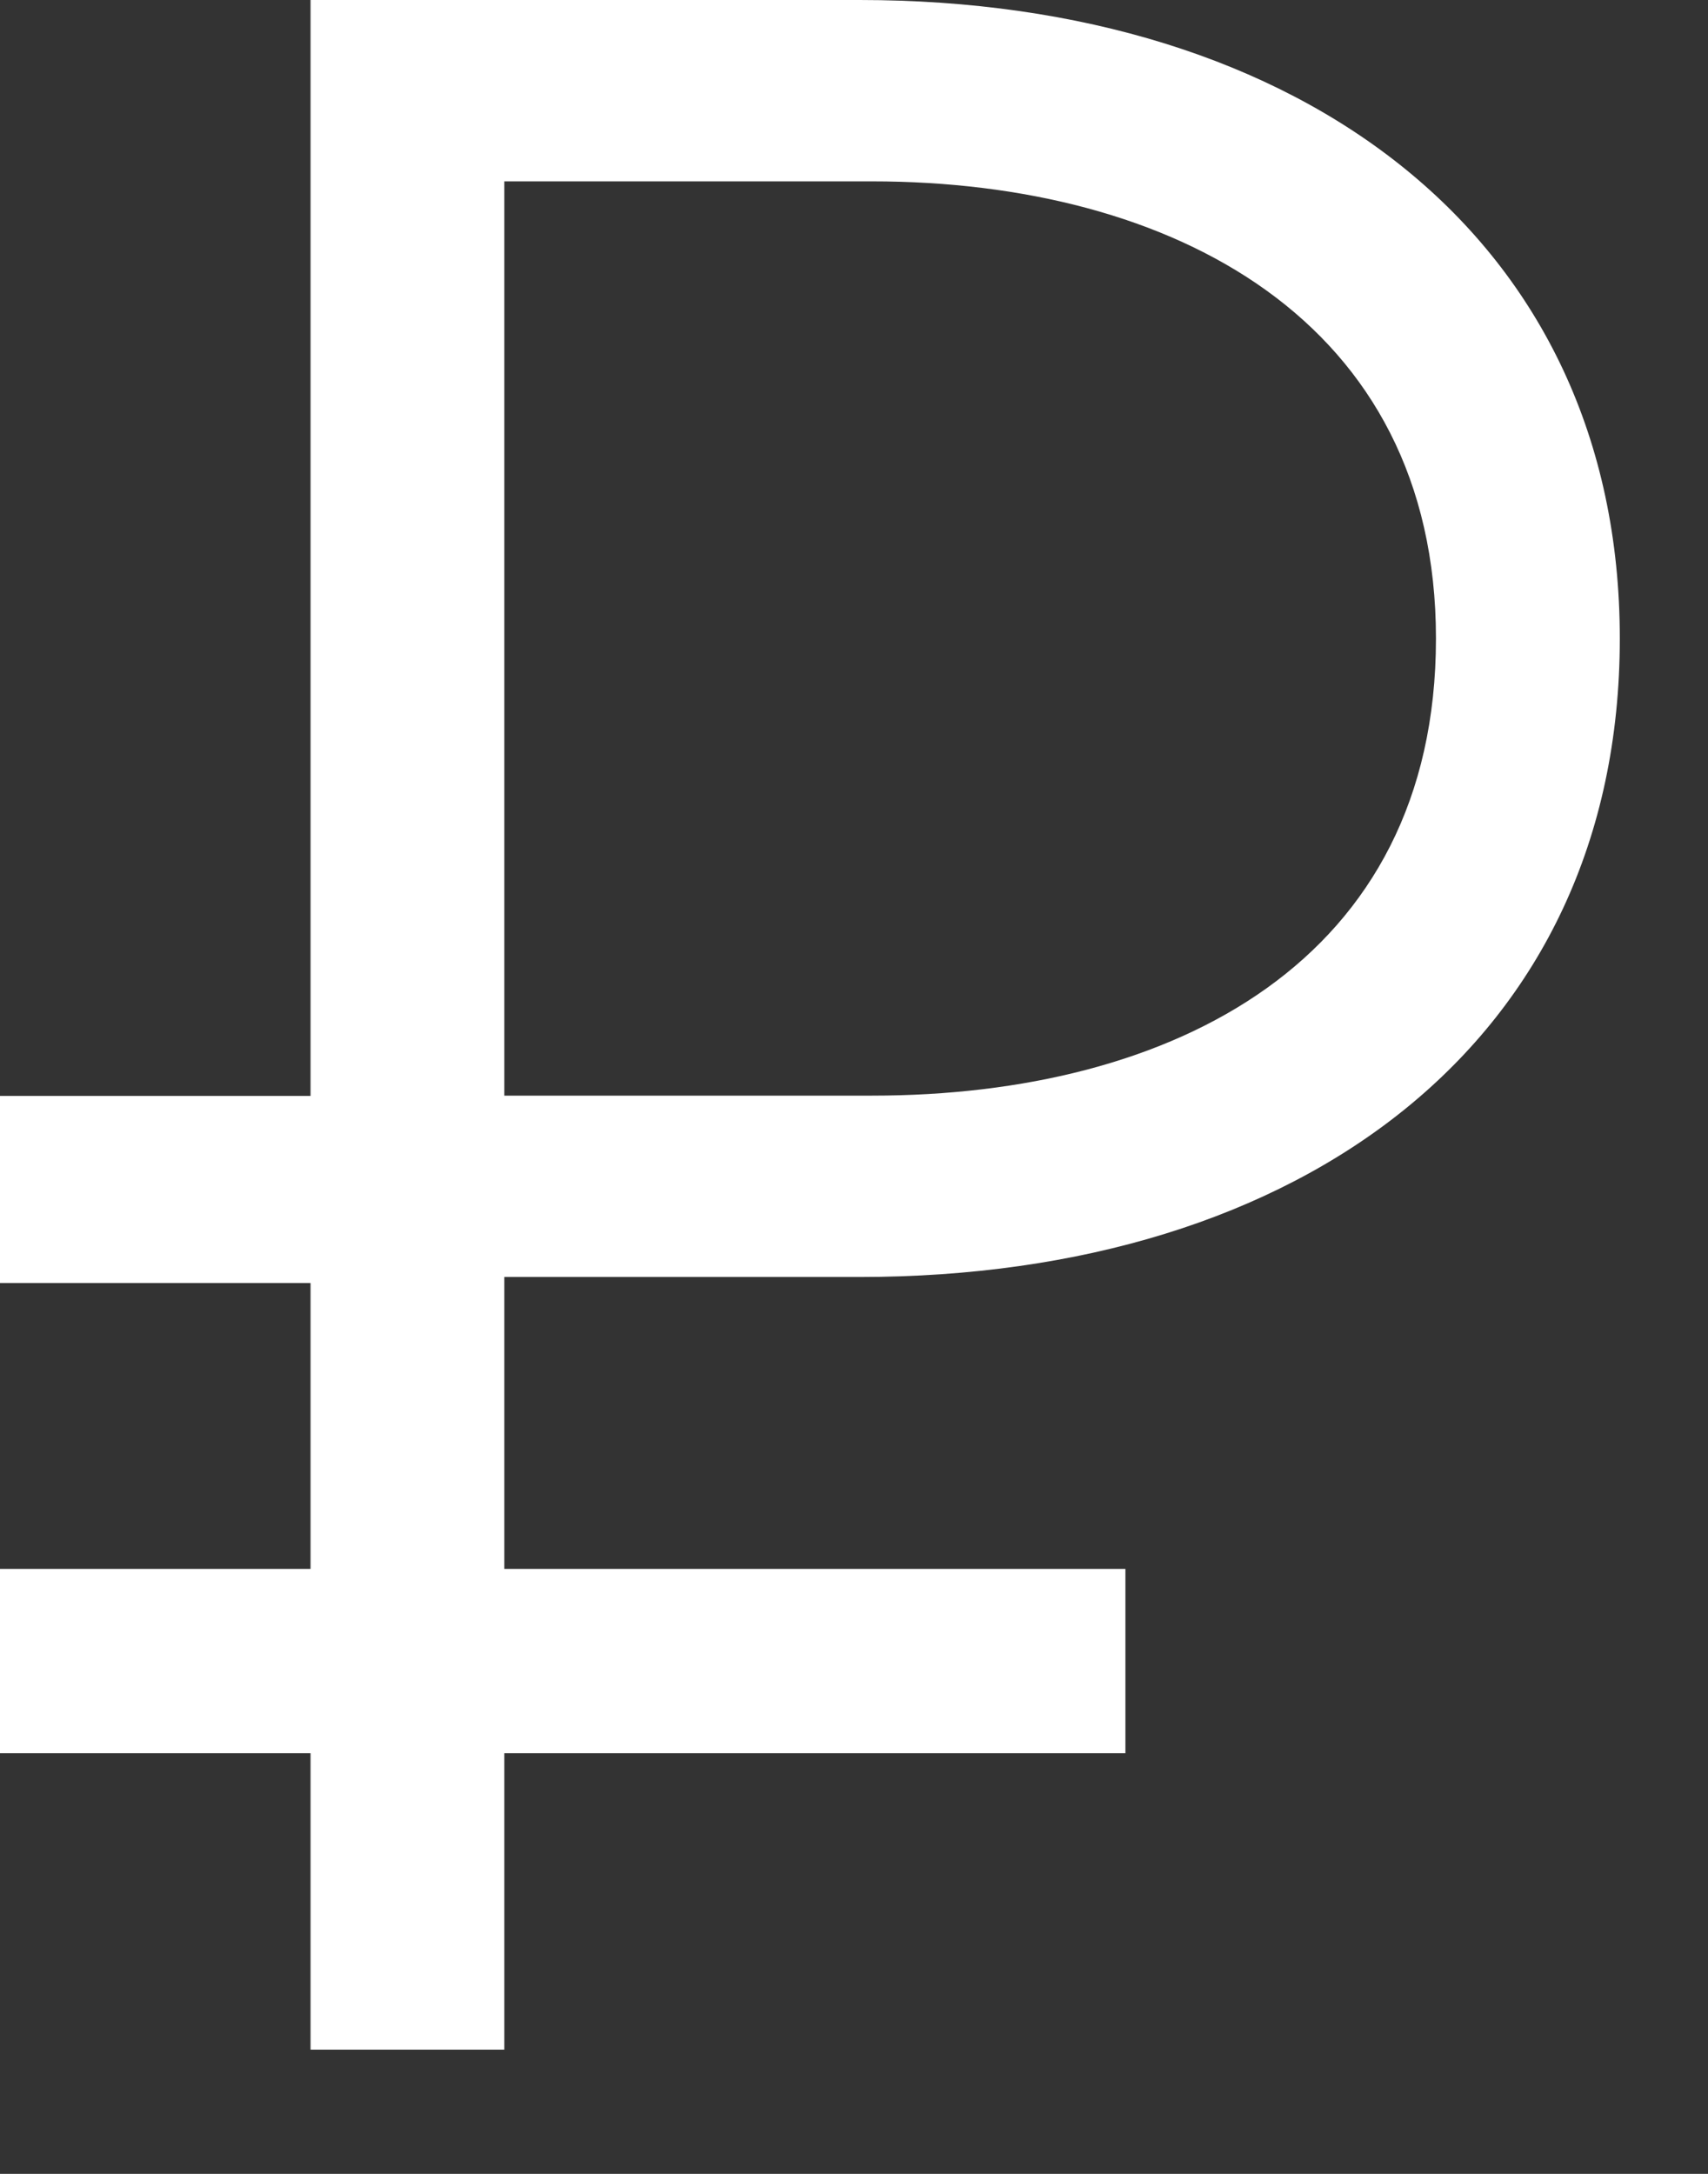 <?xml version="1.0" encoding="UTF-8"?>
<svg width="11px" height="14px" viewBox="0 0 11 14" version="1.1" xmlns="http://www.w3.org/2000/svg" xmlns:xlink="http://www.w3.org/1999/xlink">
    <rect x="0" y="0" width="11" height="14" fill="#333333" stroke="none"/>
    <!-- Generator: Sketch 56.3 (81716) - https://sketch.com -->
    <title>Р</title>
    <desc>Created with Sketch.</desc>
    <g id="Page-1" stroke="none" stroke-width="1" fill="none" fill-rule="evenodd">
        <g id="2" transform="translate(-705, -274)" fill="#fff">
            <g id="tags" transform="translate(260, 263)">
                <g id="накопления" transform="translate(410, 0)">
                    <path d="M37,11 L40.536,11 C43.384,11 45.432,12.536 45.432,15.112 C45.432,17.704 43.384,19.224 40.536,19.224 L38.248,19.224 L38.248,21.104 L42.248,21.104 L42.248,22.291 L38.248,22.291 L38.248,24.2 L37,24.2 L37,22.291 L35,22.291 L35,21.104 L37,21.104 L37,19.263 L35,19.263 L35,18.058 L37,18.058 L37,11 Z M38.248,18.056 L40.616,18.056 C42.552,18.056 44.248,17.192 44.248,15.112 C44.248,13.064 42.552,12.168 40.616,12.168 L38.248,12.168 L38.248,18.056 Z" id="Р"></path>
                </g>
            </g>
        </g>
    </g>
</svg>